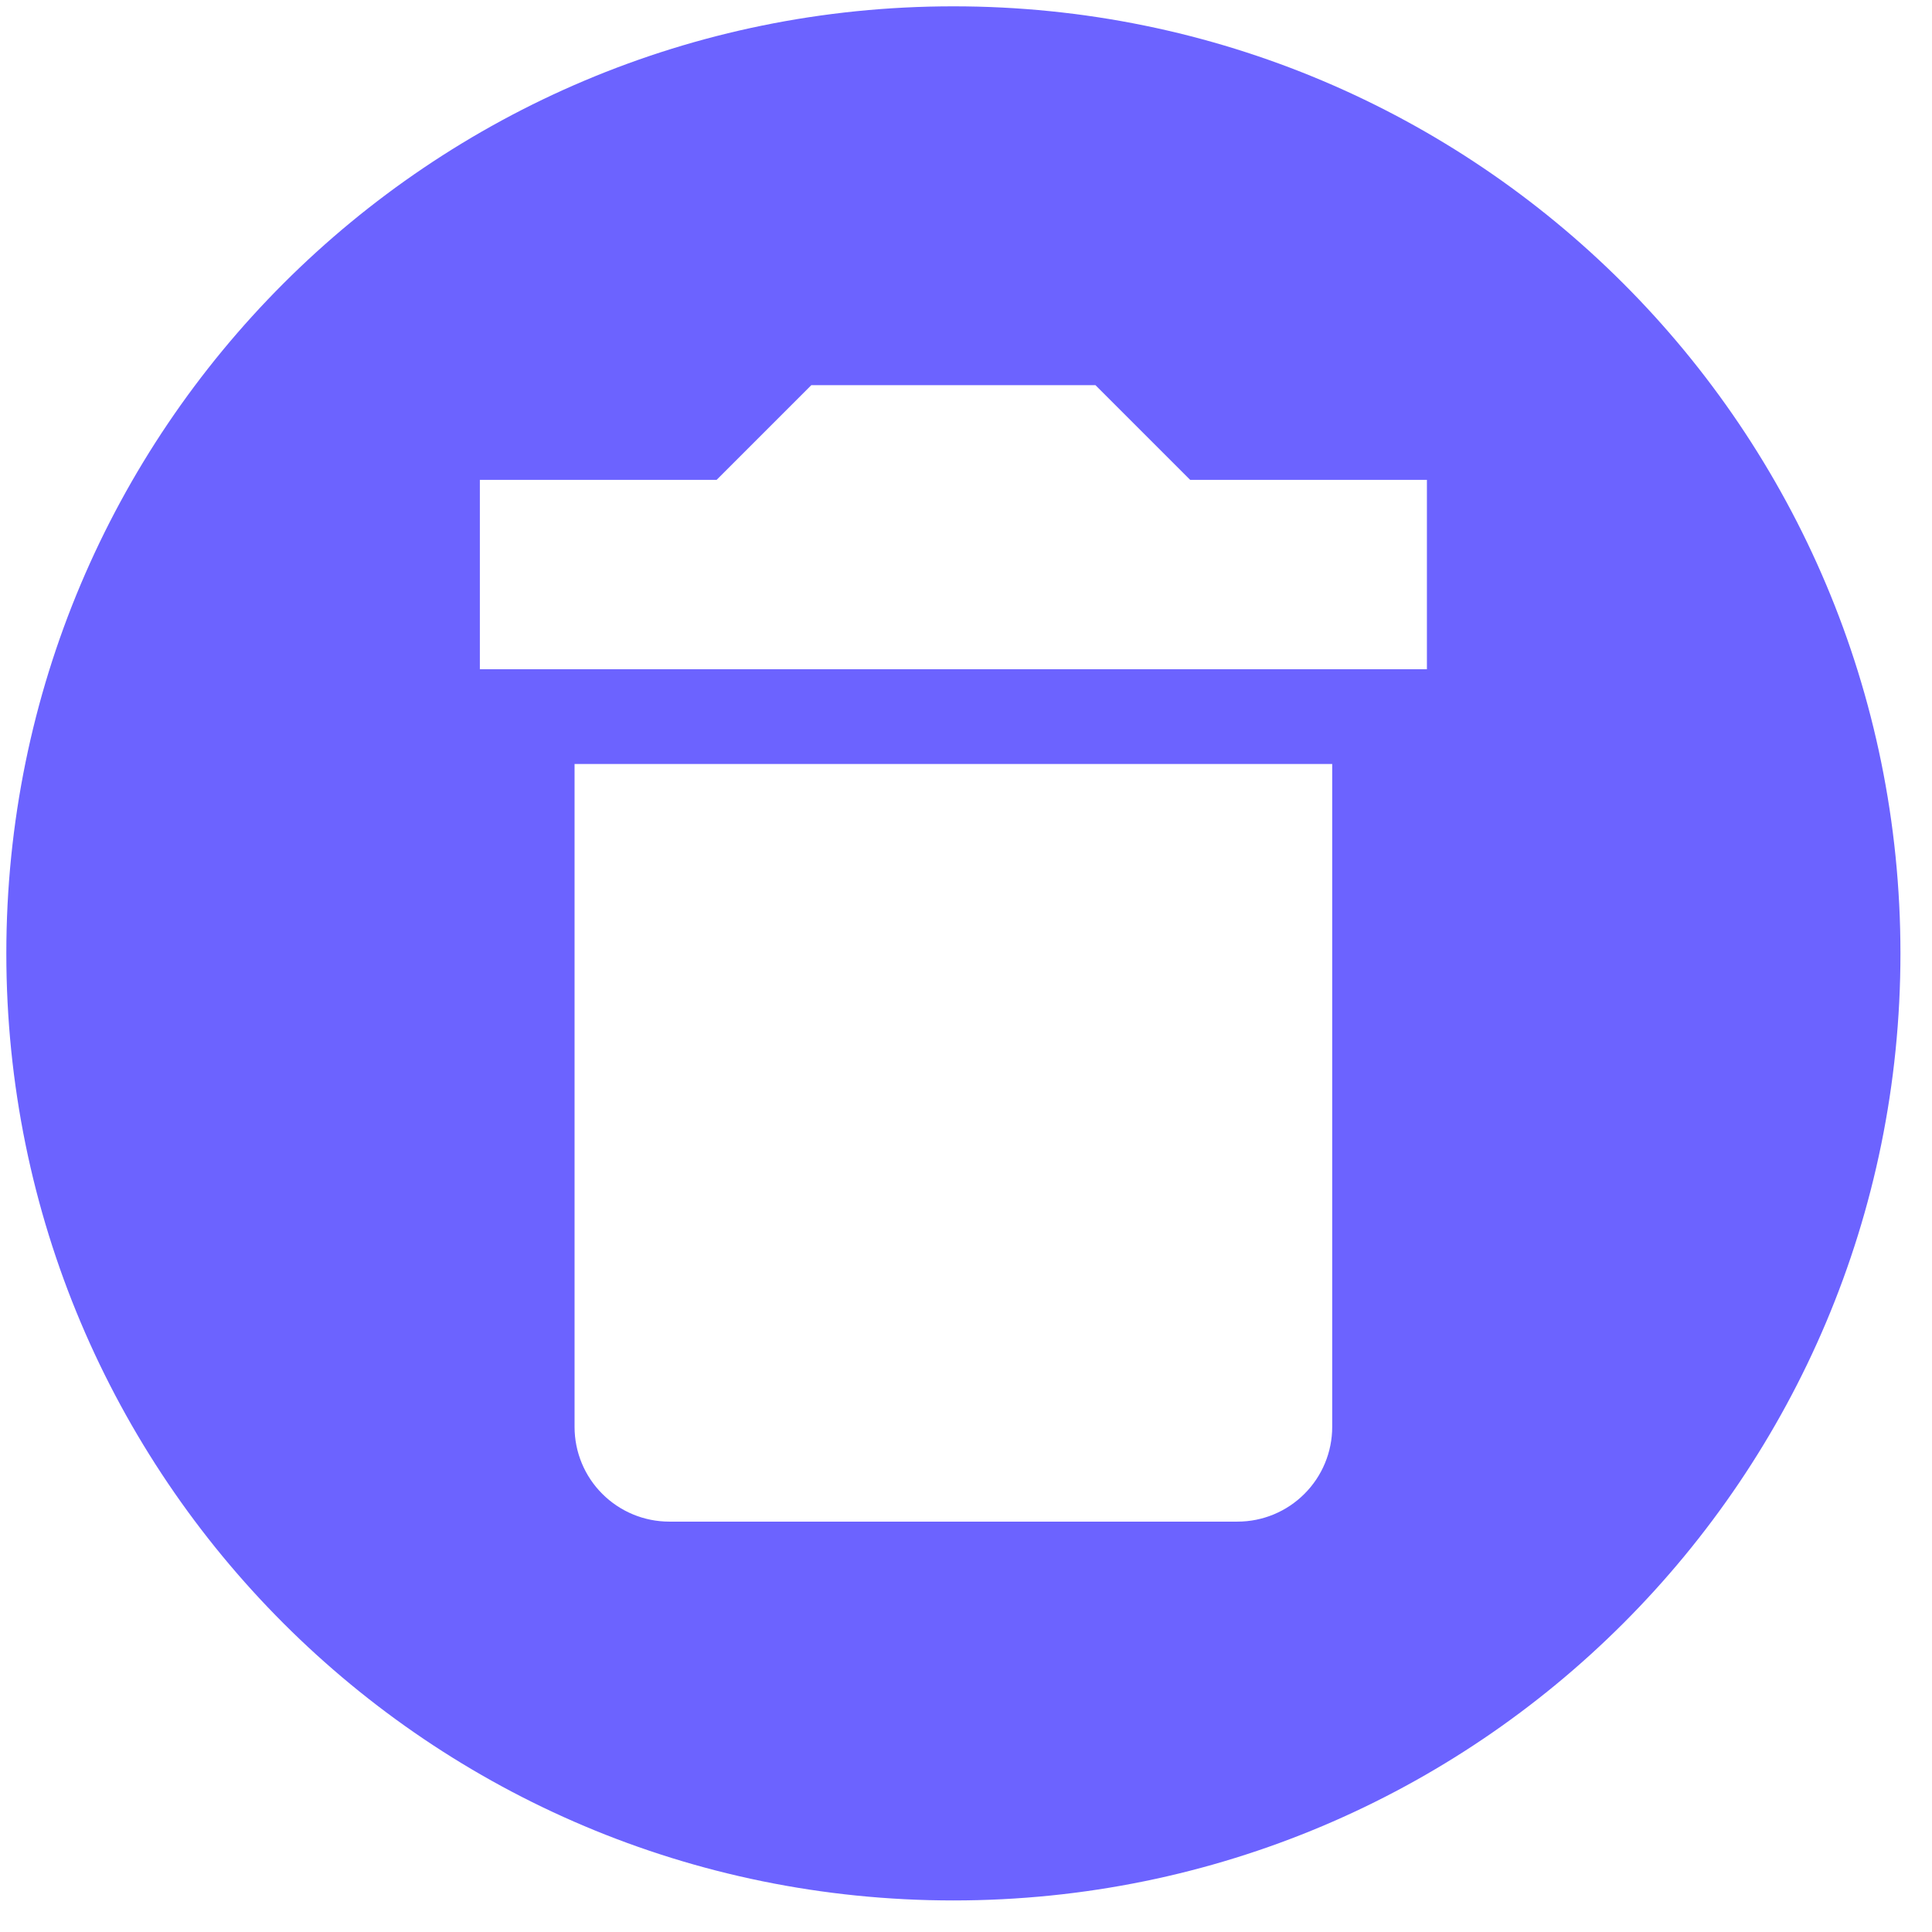 <svg width="51" height="51" viewBox="0 0 51 51" fill="none" xmlns="http://www.w3.org/2000/svg">
<path d="M25.167 0.167C38.992 0.167 50.167 11.342 50.167 25.167C50.167 38.992 38.992 50.167 25.167 50.167C11.342 50.167 0.167 38.992 0.167 25.167C0.167 11.342 11.342 0.167 25.167 0.167ZM37.667 12.667H31.417L28.917 10.167H21.417L18.917 12.667H12.667V17.667H37.667V12.667ZM17.667 40.167H32.667C33.33 40.167 33.966 39.903 34.434 39.434C34.903 38.966 35.167 38.33 35.167 37.667V20.167H15.167V37.667C15.167 38.33 15.43 38.966 15.899 39.434C16.368 39.903 17.004 40.167 17.667 40.167Z" fill="#6C63FF"/>
</svg>
